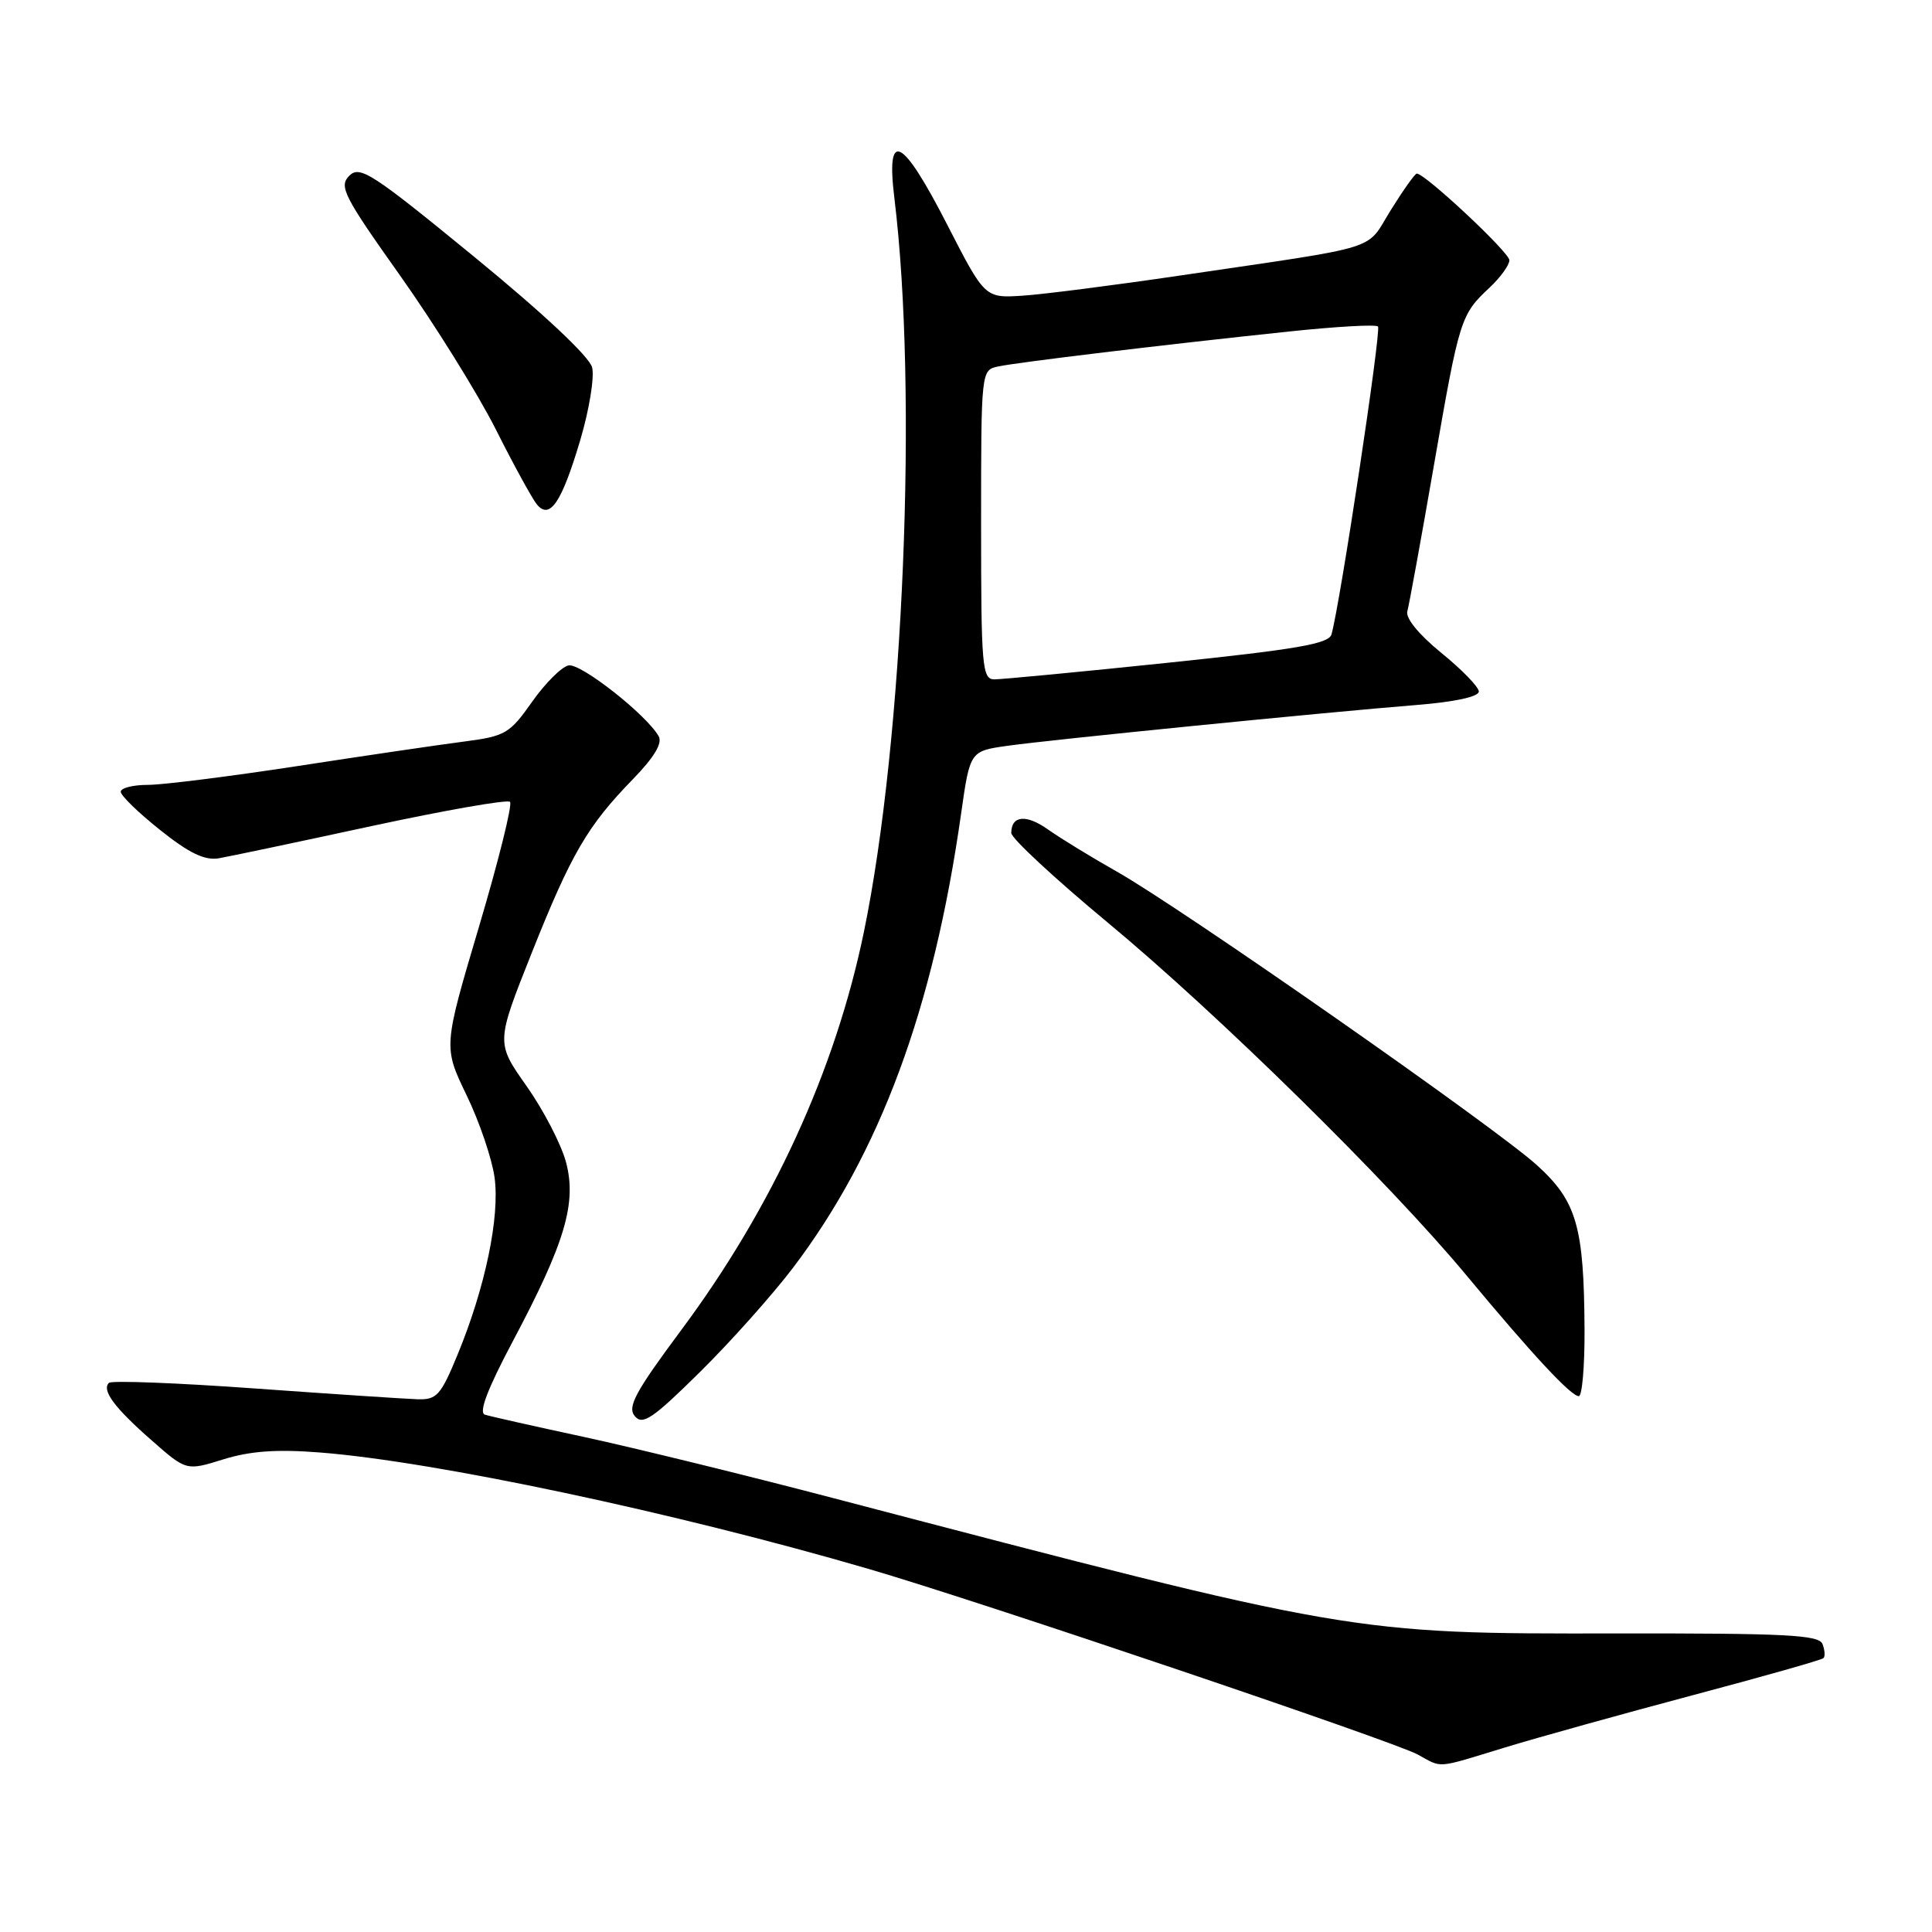<?xml version="1.0" encoding="UTF-8" standalone="no"?>
<!DOCTYPE svg PUBLIC "-//W3C//DTD SVG 1.1//EN" "http://www.w3.org/Graphics/SVG/1.1/DTD/svg11.dtd" >
<svg xmlns="http://www.w3.org/2000/svg" xmlns:xlink="http://www.w3.org/1999/xlink" version="1.1" viewBox="0 0 256 256">
 <g >
 <path fill="currentColor"
d=" M 199.45 231.54 C 203.88 230.19 215.08 227.08 224.35 224.61 C 233.61 222.15 241.39 219.95 241.62 219.71 C 241.86 219.48 241.80 218.64 241.49 217.84 C 241.03 216.63 236.61 216.41 214.22 216.44 C 178.91 216.49 179.24 216.54 110.50 198.53 C 98.95 195.50 84.10 191.86 77.50 190.43 C 70.90 189.01 64.94 187.67 64.25 187.45 C 63.40 187.19 64.59 184.06 67.92 177.78 C 74.89 164.66 76.45 159.39 74.99 153.96 C 74.35 151.60 72.01 147.08 69.78 143.92 C 65.72 138.17 65.72 138.17 70.43 126.33 C 75.69 113.12 77.83 109.44 83.89 103.22 C 86.68 100.35 87.80 98.48 87.28 97.56 C 85.67 94.71 76.96 87.86 75.34 88.17 C 74.42 88.35 72.24 90.53 70.50 93.00 C 67.53 97.22 66.97 97.55 61.42 98.27 C 58.16 98.69 48.23 100.15 39.34 101.52 C 30.45 102.88 21.56 104.00 19.59 104.00 C 17.62 104.00 16.00 104.41 16.00 104.91 C 16.00 105.42 18.35 107.70 21.23 109.99 C 25.06 113.05 27.13 114.04 28.98 113.73 C 30.37 113.49 39.48 111.57 49.23 109.46 C 58.99 107.36 67.24 105.91 67.58 106.25 C 67.92 106.59 66.07 114.03 63.47 122.79 C 58.74 138.72 58.74 138.72 61.82 145.11 C 63.52 148.62 65.19 153.53 65.53 156.01 C 66.25 161.24 64.30 170.60 60.63 179.50 C 58.41 184.89 57.87 185.49 55.33 185.41 C 53.77 185.36 44.07 184.72 33.77 183.98 C 23.47 183.24 14.76 182.90 14.43 183.24 C 13.45 184.22 15.17 186.54 20.10 190.86 C 24.69 194.90 24.69 194.90 29.60 193.37 C 33.15 192.27 36.66 192.01 42.36 192.46 C 57.57 193.64 89.39 200.39 115.13 207.90 C 129.54 212.10 184.58 230.71 187.83 232.47 C 191.21 234.31 190.10 234.39 199.45 231.54 Z  M 105.07 168.00 C 116.61 152.78 123.68 133.69 127.35 107.82 C 128.53 99.52 128.53 99.52 133.52 98.82 C 139.26 98.01 175.54 94.39 187.75 93.41 C 192.83 93.00 195.98 92.31 195.95 91.62 C 195.92 91.00 193.68 88.70 190.97 86.50 C 188.01 84.09 186.22 81.90 186.48 81.00 C 186.71 80.17 188.31 71.42 190.02 61.55 C 193.39 42.16 193.54 41.69 197.41 38.08 C 198.83 36.74 200.00 35.12 200.00 34.48 C 200.00 33.44 188.84 23.00 187.73 23.00 C 187.49 23.00 185.94 25.18 184.28 27.85 C 180.87 33.33 183.60 32.49 156.50 36.49 C 147.70 37.79 138.25 39.00 135.50 39.18 C 130.50 39.50 130.50 39.50 125.50 29.75 C 119.52 18.09 117.38 17.02 118.51 26.25 C 121.65 51.96 119.74 97.96 114.47 123.49 C 110.68 141.85 102.34 160.03 90.26 176.25 C 84.18 184.43 83.10 186.42 84.11 187.64 C 85.15 188.89 86.46 188.01 92.74 181.81 C 96.81 177.79 102.36 171.57 105.07 168.00 Z  M 209.96 176.25 C 209.89 162.50 208.93 159.18 203.65 154.39 C 198.13 149.38 156.59 120.36 148.00 115.50 C 144.60 113.58 140.51 111.07 138.91 109.94 C 136.00 107.86 134.00 108.04 134.00 110.38 C 134.00 111.07 139.74 116.40 146.75 122.22 C 161.46 134.42 184.08 156.67 194.32 169.00 C 203.03 179.48 208.16 185.00 209.20 185.00 C 209.64 185.00 209.98 181.06 209.96 176.25 Z  M 76.90 58.27 C 78.08 54.29 78.78 49.98 78.46 48.69 C 78.10 47.26 72.04 41.57 62.85 34.04 C 49.28 22.92 47.68 21.89 46.28 23.29 C 44.88 24.69 45.53 25.97 53.04 36.55 C 57.61 43.00 63.30 52.15 65.69 56.88 C 68.07 61.62 70.53 66.10 71.14 66.84 C 72.86 68.92 74.43 66.59 76.90 58.27 Z  M 130.00 69.52 C 130.00 49.09 130.01 49.04 132.25 48.56 C 134.82 48.01 154.15 45.68 170.78 43.93 C 176.99 43.27 182.30 42.97 182.59 43.26 C 183.06 43.73 177.57 80.05 176.43 84.06 C 176.08 85.31 171.83 86.04 154.74 87.82 C 143.06 89.04 132.71 90.02 131.75 90.02 C 130.14 90.00 130.00 88.35 130.00 69.52 Z "/>
</g>
</svg>